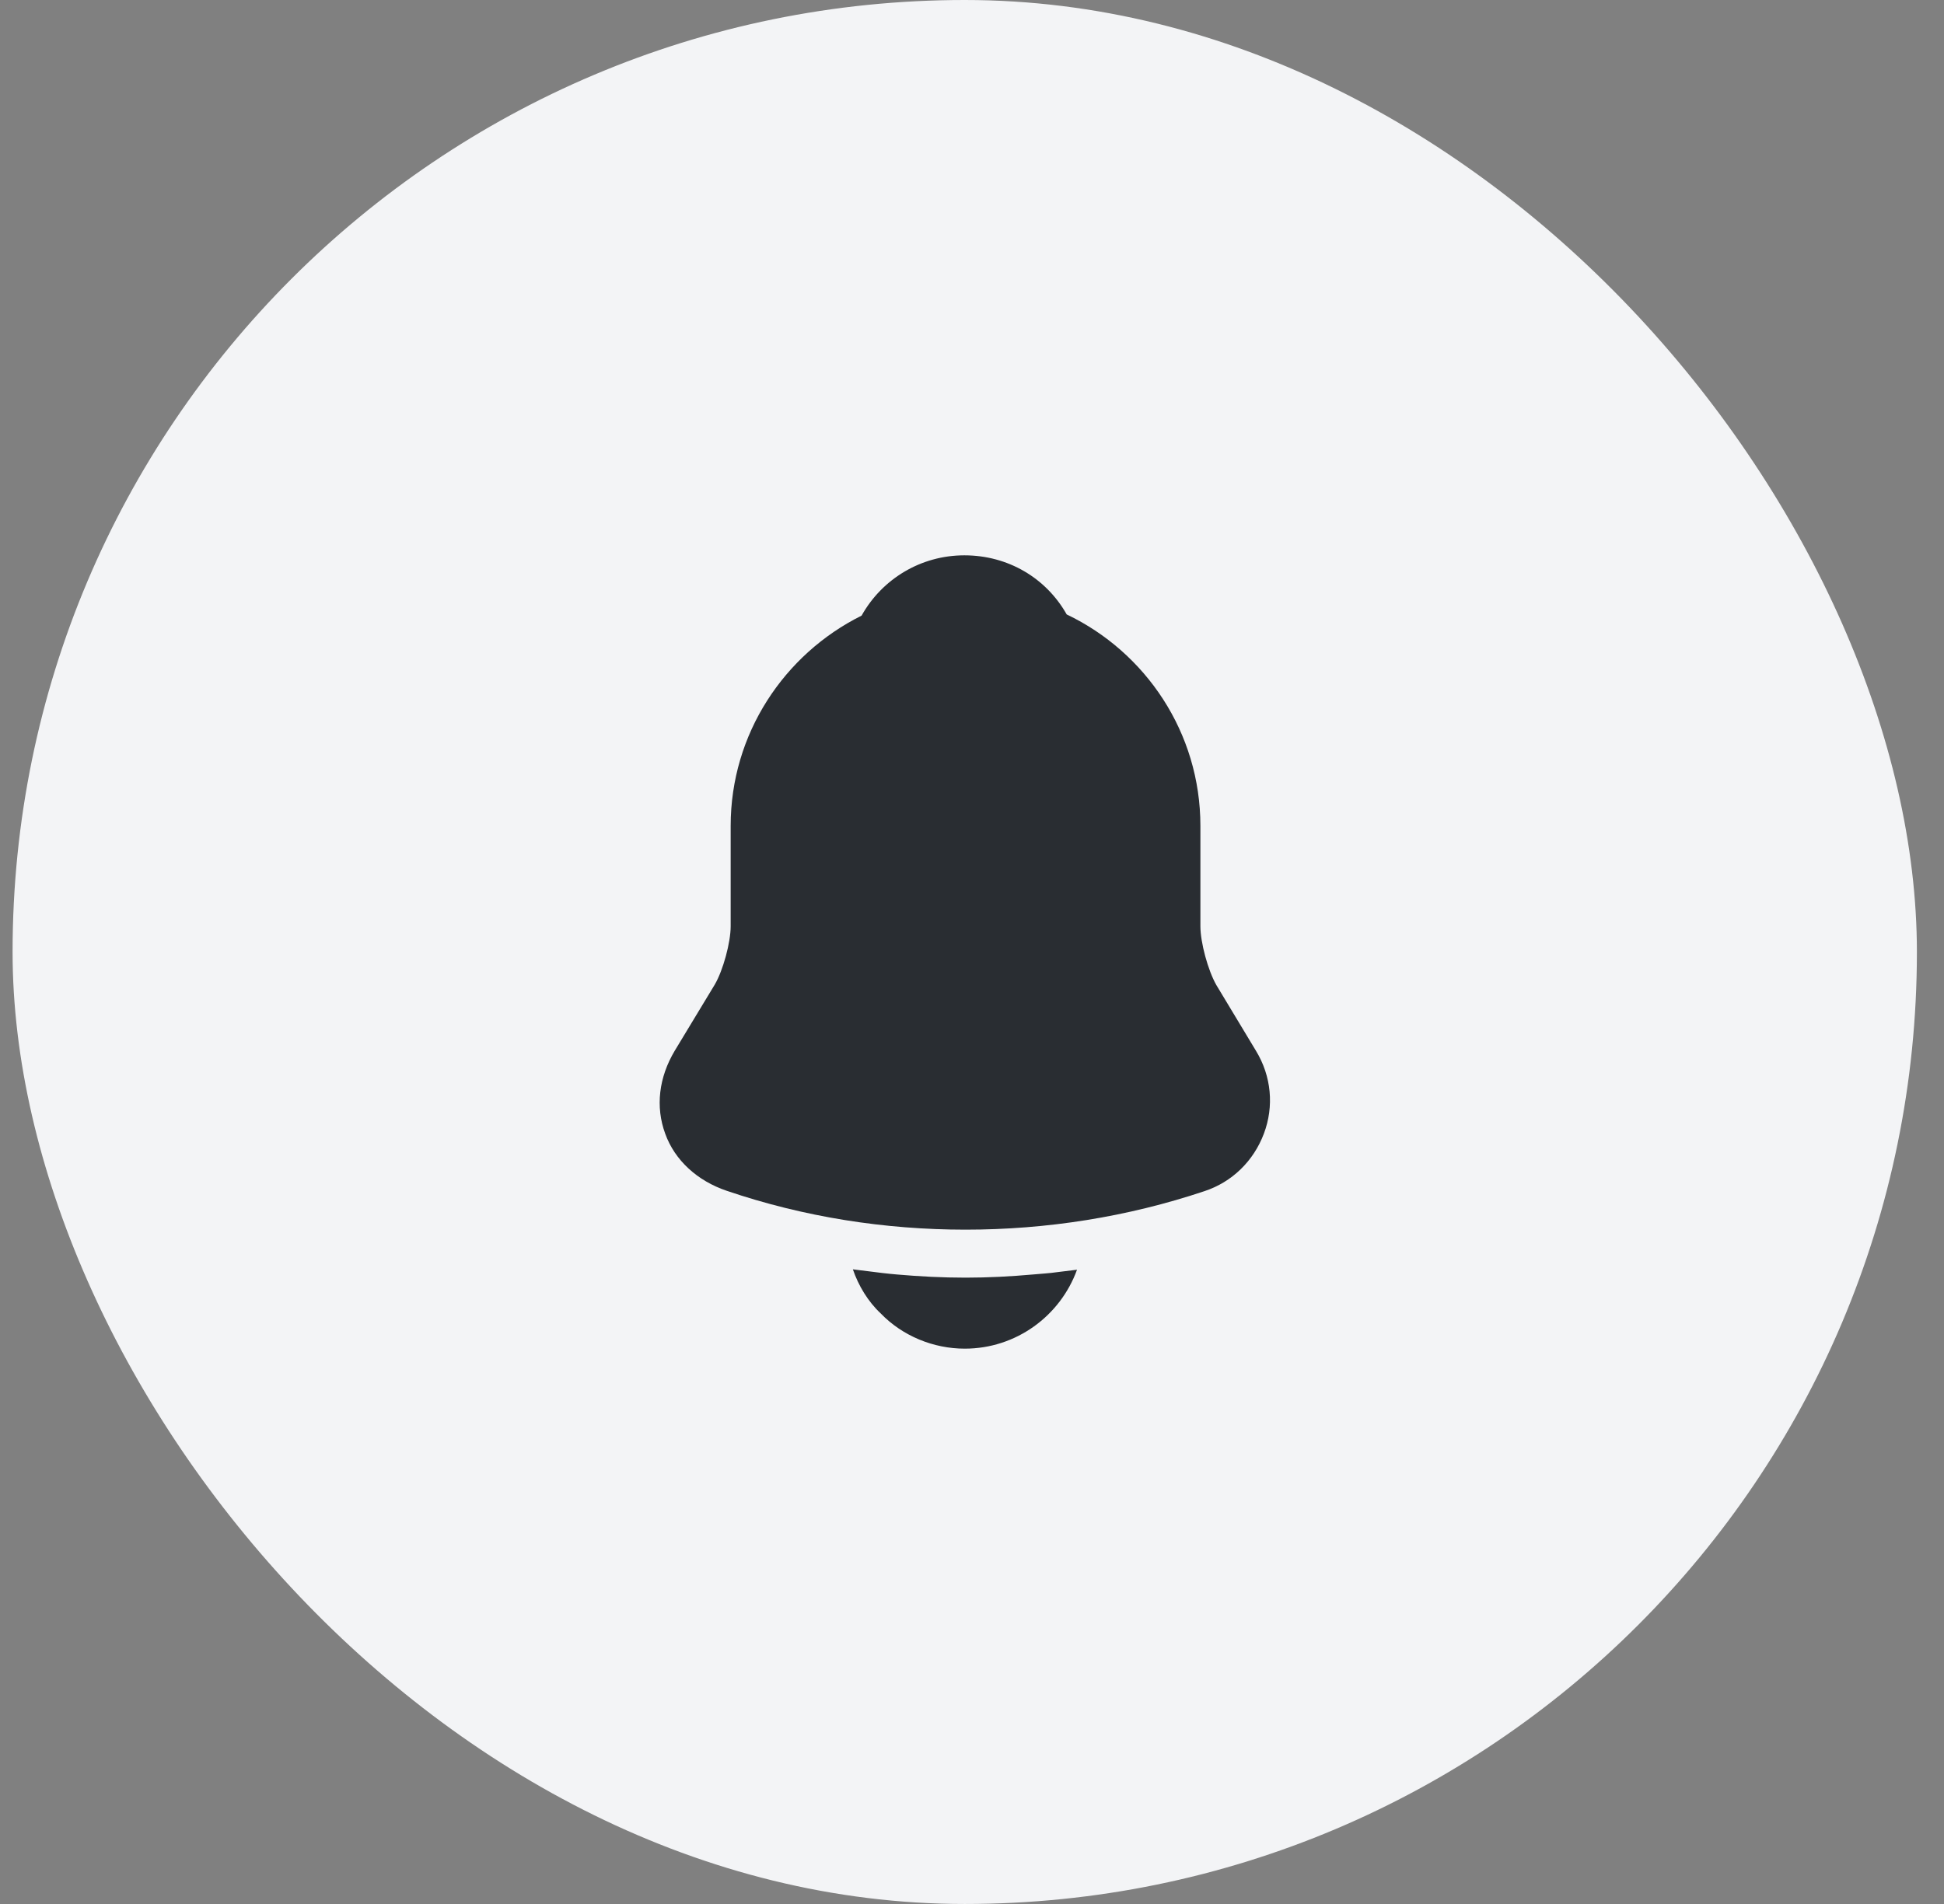<svg width="49" height="48" viewBox="0 0 49 48" fill="none" xmlns="http://www.w3.org/2000/svg">
<rect x="0" y="0" width="49" height="48" fill="#808080" stroke="none"/>
<rect x="0.317" width="48" height="48" rx="24" fill="#F3F4F6"/>
<path d="M31.657 26.49L30.657 24.83C30.447 24.46 30.257 23.76 30.257 23.35V20.82C30.257 18.47 28.877 16.44 26.887 15.49C26.367 14.57 25.407 14 24.307 14C23.217 14 22.237 14.59 21.717 15.52C19.767 16.49 18.417 18.5 18.417 20.82V23.35C18.417 23.76 18.227 24.46 18.017 24.82L17.007 26.49C16.607 27.16 16.517 27.9 16.767 28.58C17.007 29.25 17.577 29.77 18.317 30.02C20.257 30.68 22.297 31 24.337 31C26.377 31 28.417 30.68 30.357 30.03C31.057 29.8 31.597 29.27 31.857 28.58C32.117 27.89 32.047 27.13 31.657 26.49Z" fill="#292D32"/>
<path d="M27.147 32.01C26.727 33.17 25.617 34 24.317 34C23.527 34 22.747 33.68 22.197 33.11C21.877 32.81 21.637 32.41 21.497 32C21.627 32.02 21.757 32.03 21.897 32.05C22.127 32.08 22.367 32.11 22.607 32.13C23.177 32.18 23.757 32.21 24.337 32.21C24.907 32.21 25.477 32.18 26.037 32.13C26.247 32.11 26.457 32.1 26.657 32.07C26.817 32.05 26.977 32.03 27.147 32.01Z" fill="#292D32"/>
</svg>
